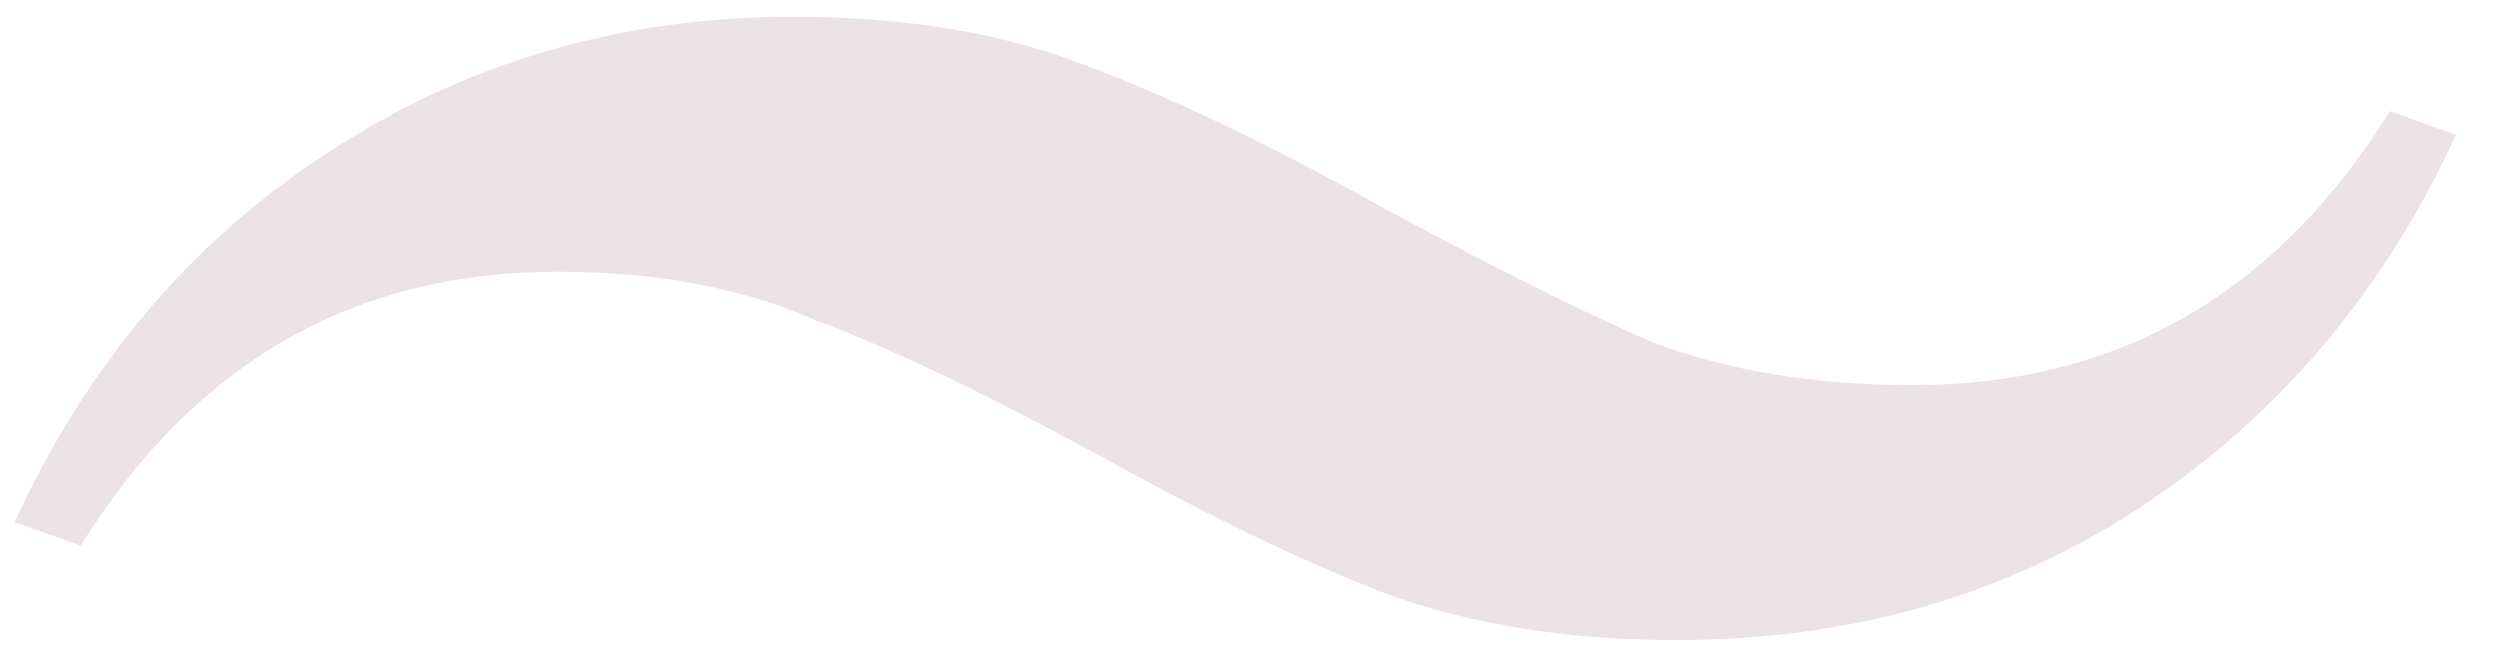 <svg width="54" height="14" viewBox="0 0 54 14" fill="none" xmlns="http://www.w3.org/2000/svg">
<path d="M36.22 13.826C33.84 13.826 31.732 13.486 29.896 12.806C28.128 12.126 26.02 11.106 23.572 9.746C21.192 8.454 19.186 7.502 17.554 6.89C15.99 6.21 14.154 5.87 12.046 5.87C7.626 5.87 4.192 7.842 1.744 11.786L0.316 11.276C1.88 7.876 4.124 5.224 7.048 3.32C10.04 1.348 13.406 0.362 17.146 0.362C19.526 0.362 21.6 0.702 23.368 1.382C25.204 2.062 27.346 3.082 29.794 4.442C32.174 5.734 34.146 6.72 35.71 7.4C37.342 8.012 39.212 8.318 41.32 8.318C45.74 8.318 49.174 6.346 51.622 2.402L53.05 2.912C51.486 6.312 49.208 8.998 46.216 10.97C43.292 12.874 39.96 13.826 36.22 13.826Z" fill="#ECE2E6"/>
</svg>
